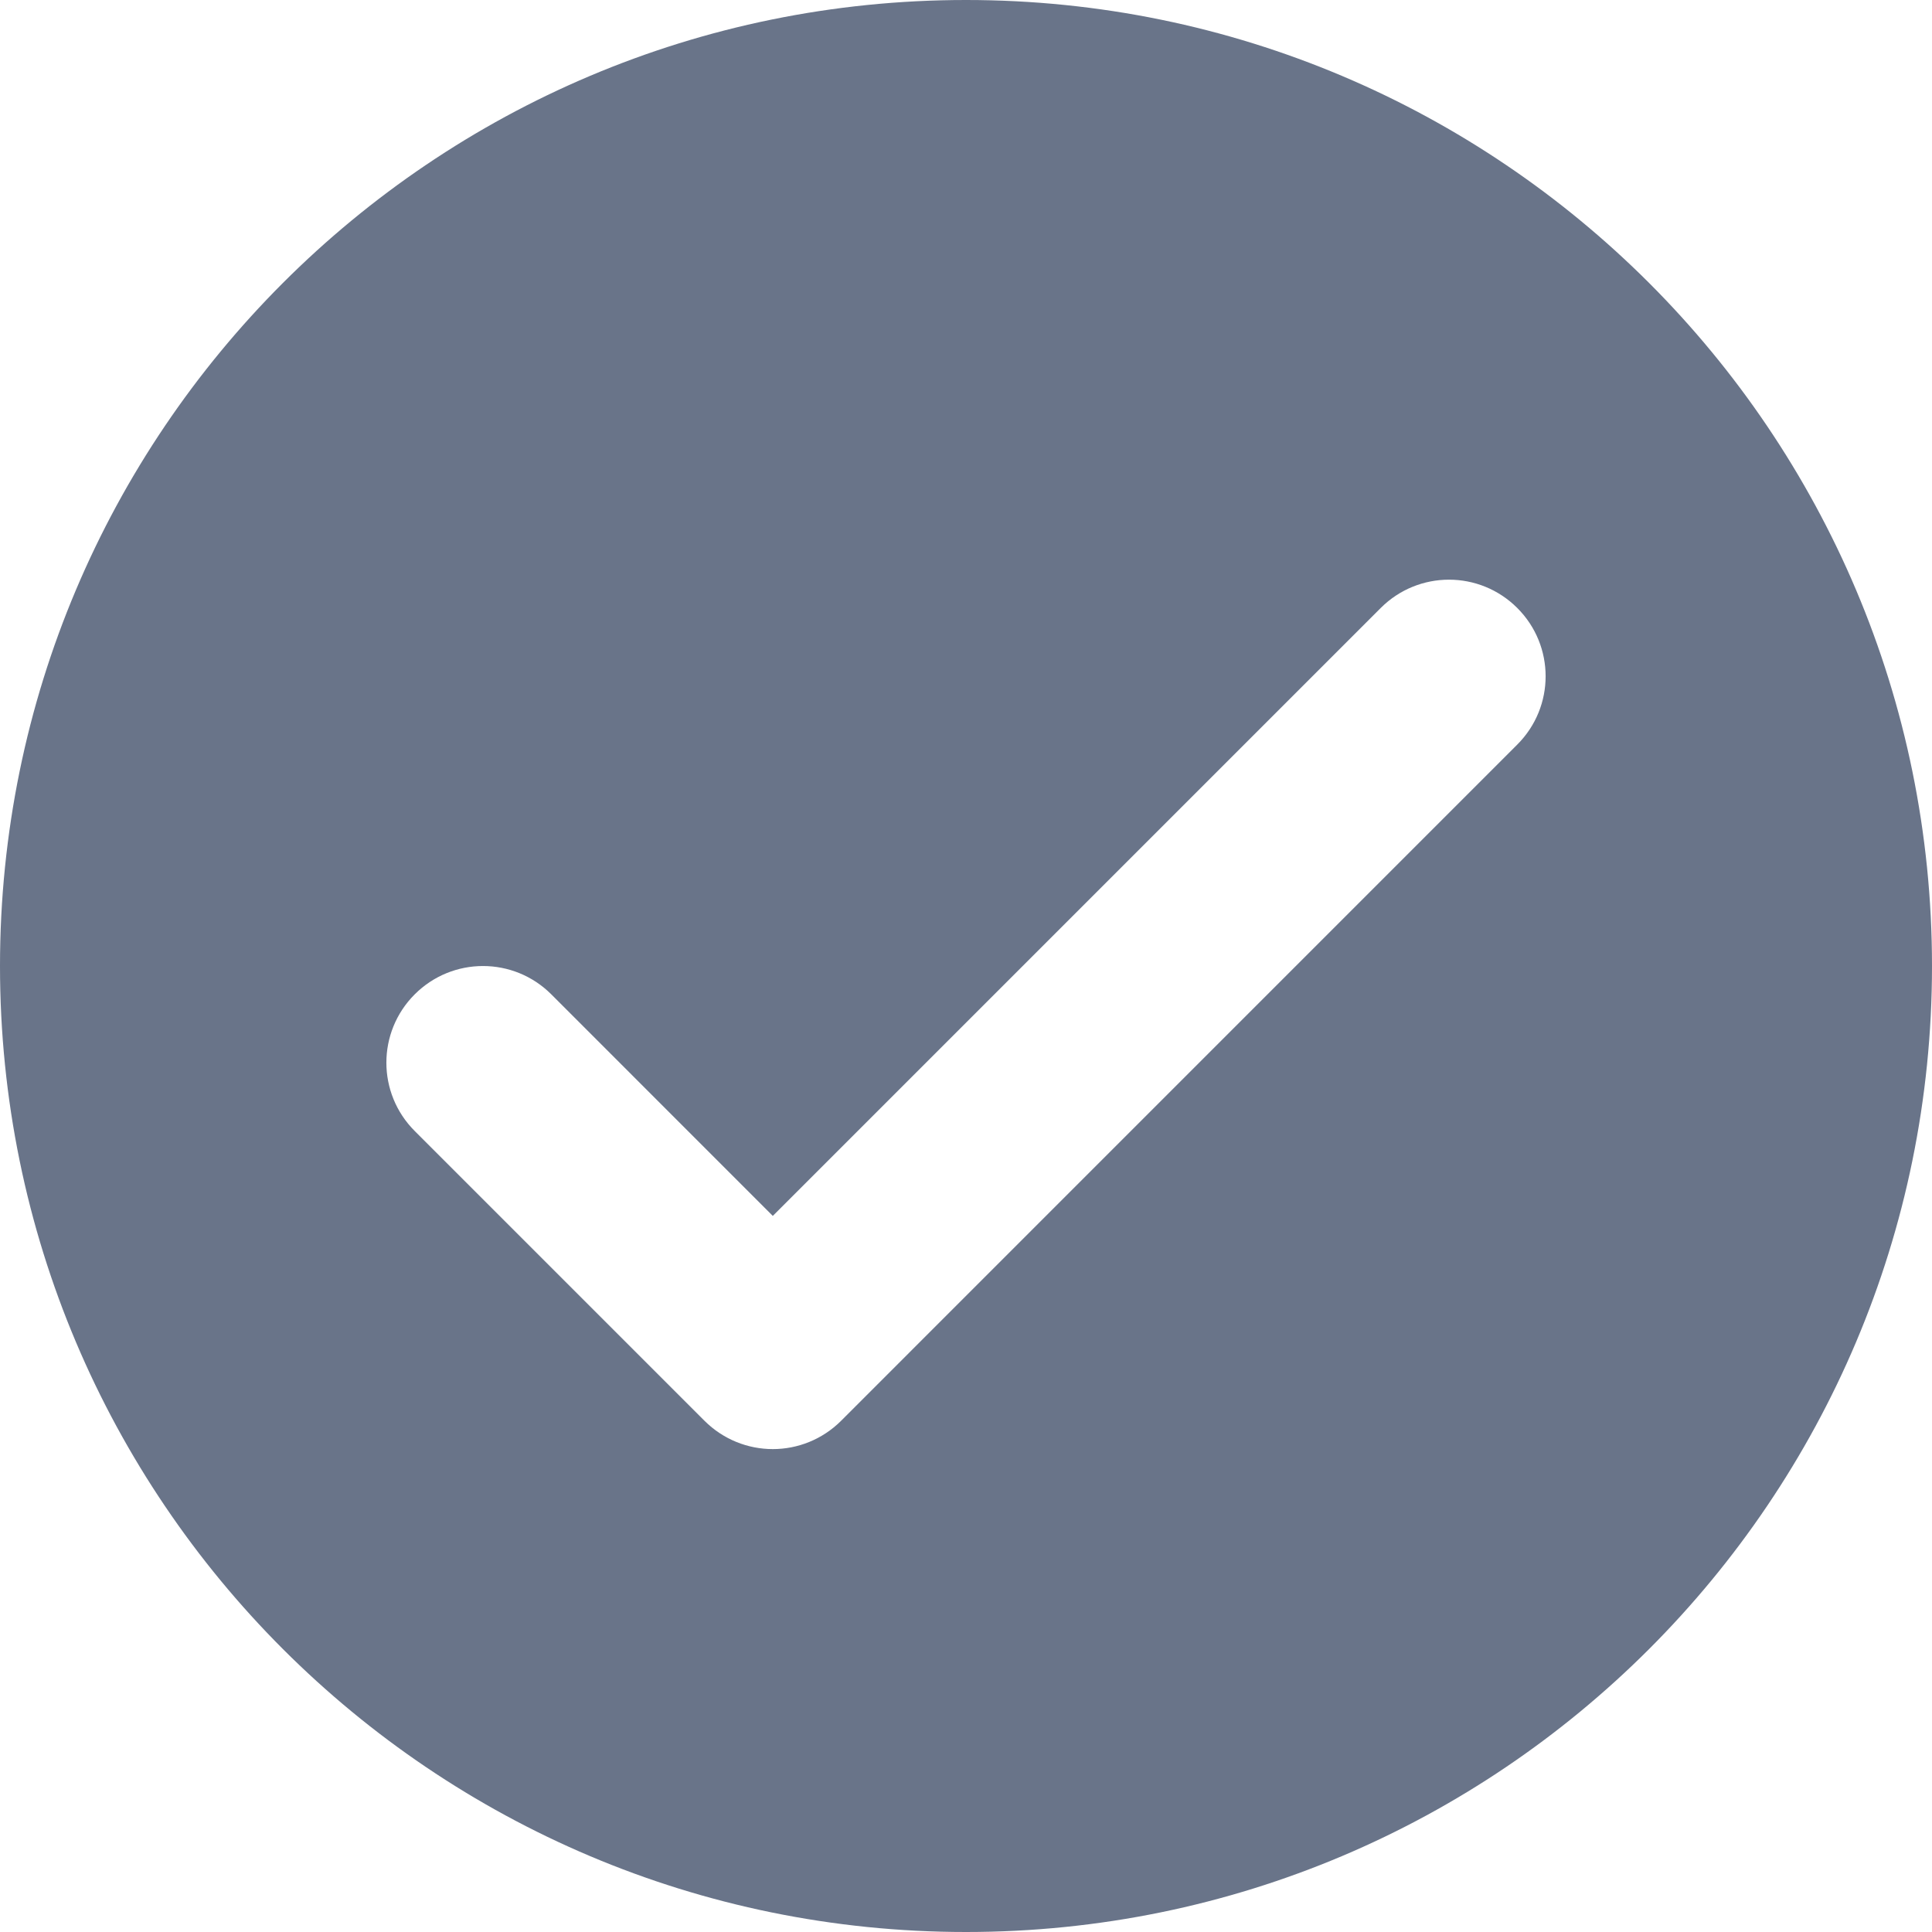 <svg width="40" height="40" viewBox="0 0 40 40" fill="none" xmlns="http://www.w3.org/2000/svg">
<path fill-rule="evenodd" clip-rule="evenodd" d="M20 0C8.954 0 0 8.954 0 20C0 31.046 8.954 40 20 40C31.046 40 40 31.046 40 20C40 8.954 31.046 0 20 0ZM31.414 15.415L17.414 29.416C17.024 29.805 16.512 30.002 16 30.002C15.488 30.002 14.976 29.805 14.586 29.416L8.586 23.416C7.804 22.634 7.804 21.369 8.586 20.587C9.368 19.805 10.632 19.805 11.414 20.587L16 25.174L28.586 12.588C29.368 11.806 30.632 11.806 31.414 12.588C32.196 13.37 32.196 14.633 31.414 15.415Z" fill="#697489"/>
</svg>

